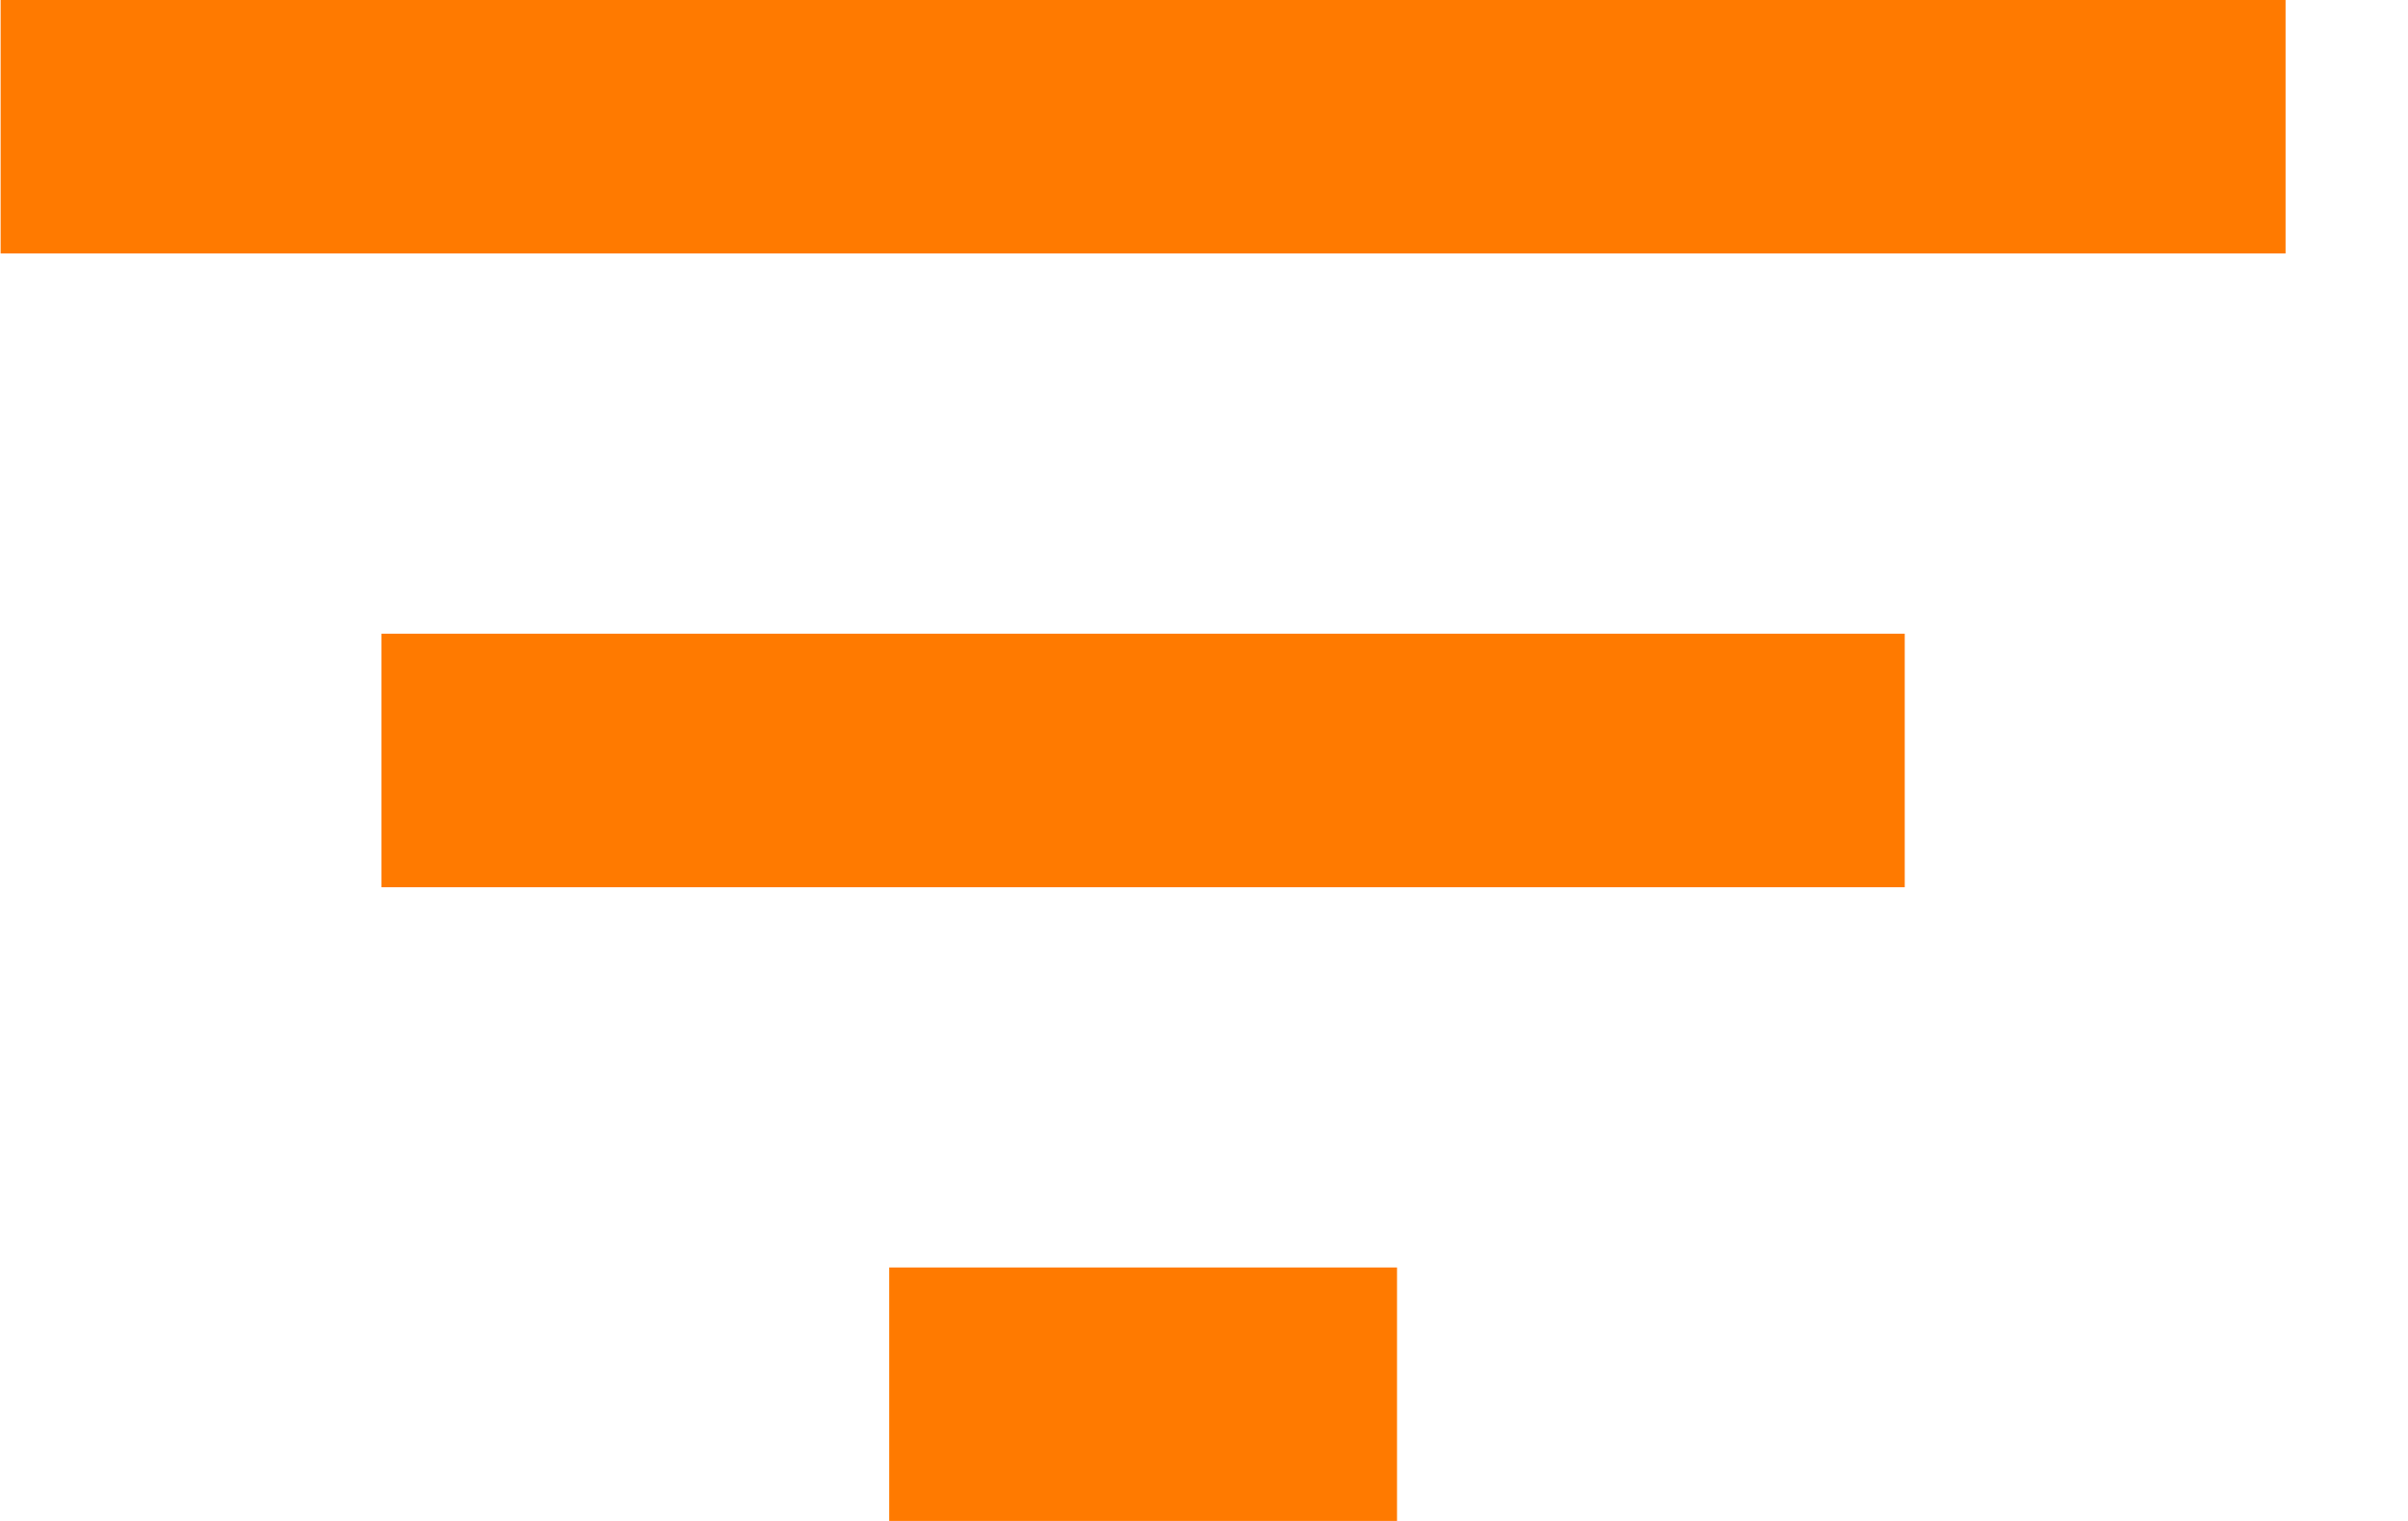 <svg width="19" height="12" viewBox="0 0 19 12" fill="none" xmlns="http://www.w3.org/2000/svg">
<path fill-rule="evenodd" clip-rule="evenodd" d="M7.016 12H11.023V10H7.016V12ZM0.005 0V2H18.034V0H0.005ZM3.01 7H15.029V5H3.01V7Z" fill="#FF7A00"/>
</svg>
